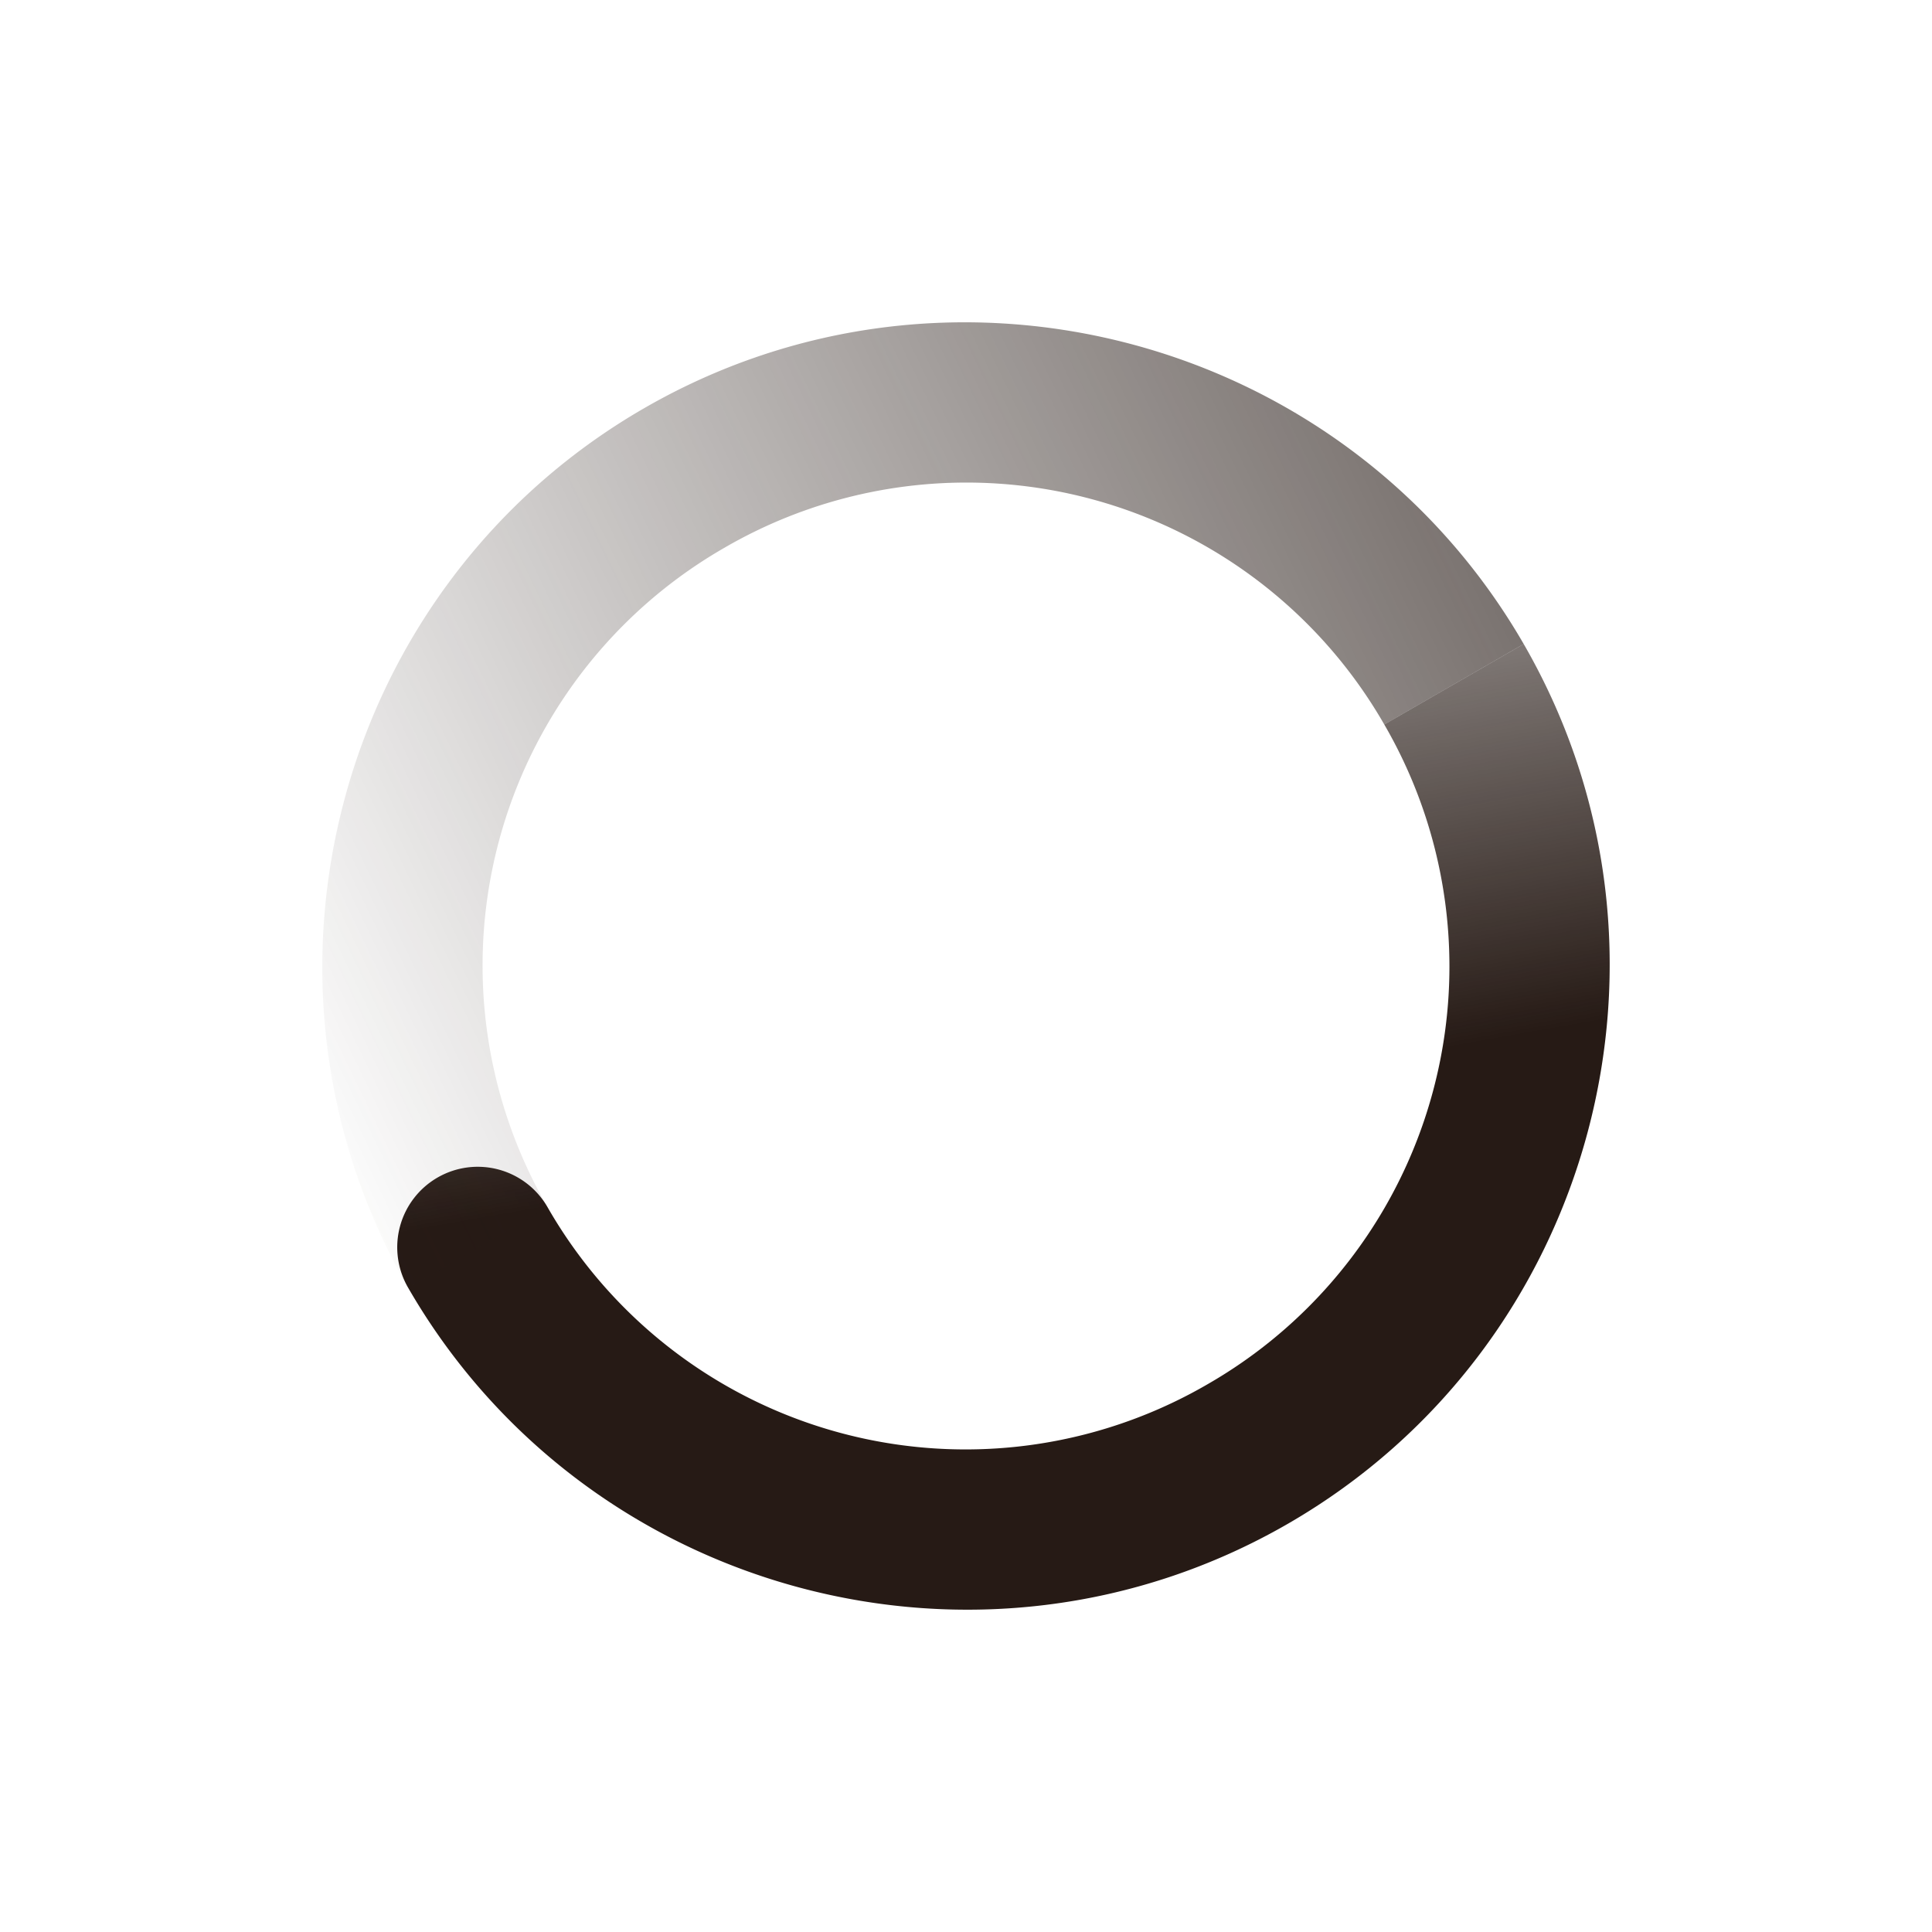 <svg height="24" width="24" xmlns:xlink="http://www.w3.org/1999/xlink" xmlns="http://www.w3.org/2000/svg"><defs><linearGradient id="a"><stop offset="0" stop-color="#261a15"/><stop offset="1" stop-color="#261a15" stop-opacity="0"/></linearGradient><linearGradient id="b"><stop offset="0" stop-color="#261a15"/><stop offset="1" stop-color="#261a15" stop-opacity="0"/></linearGradient><linearGradient gradientTransform="scale(1 -1) rotate(-60 -100.437 -625.594)" gradientUnits="userSpaceOnUse" xlink:href="#b" id="d" x1="5.875" x2="3.875" y1="31.125" y2="4.125"/><linearGradient gradientTransform="rotate(-120 373.16 64.817)" gradientUnits="userSpaceOnUse" xlink:href="#a" id="c" x1="12" x2="23" y1="6" y2="10"/></defs><g font-weight="400" color="#261a15" font-family="Sans"><path d="M501.072 408c2.203 3.816 7.112 5.131 10.928 2.928 3.816-2.203 5.131-7.112 2.928-10.928l-1.732 1a5.985 5.985 0 0 1-2.196 8.196 5.985 5.985 0 0 1-8.196-2.196 1 1 0 1 0-1.732 1z" style="text-indent:0;text-align:start;line-height:normal;text-transform:none;block-progression:tb;marker:none;-inkscape-font-specification:Sans" fill="url(#c)" overflow="visible" transform="translate(-496 -392)"/><path d="M501.072 408c-2.203-3.816-.888-8.725 2.928-10.928 3.816-2.203 8.725-.888 10.928 2.928l-1.732 1a5.985 5.985 0 0 0-8.196-2.196 5.985 5.985 0 0 0-2.196 8.196z" style="text-indent:0;text-align:start;line-height:normal;text-transform:none;block-progression:tb;marker:none;-inkscape-font-specification:Sans" fill="url(#d)" overflow="visible" transform="translate(-496 -392)"/></g></svg>